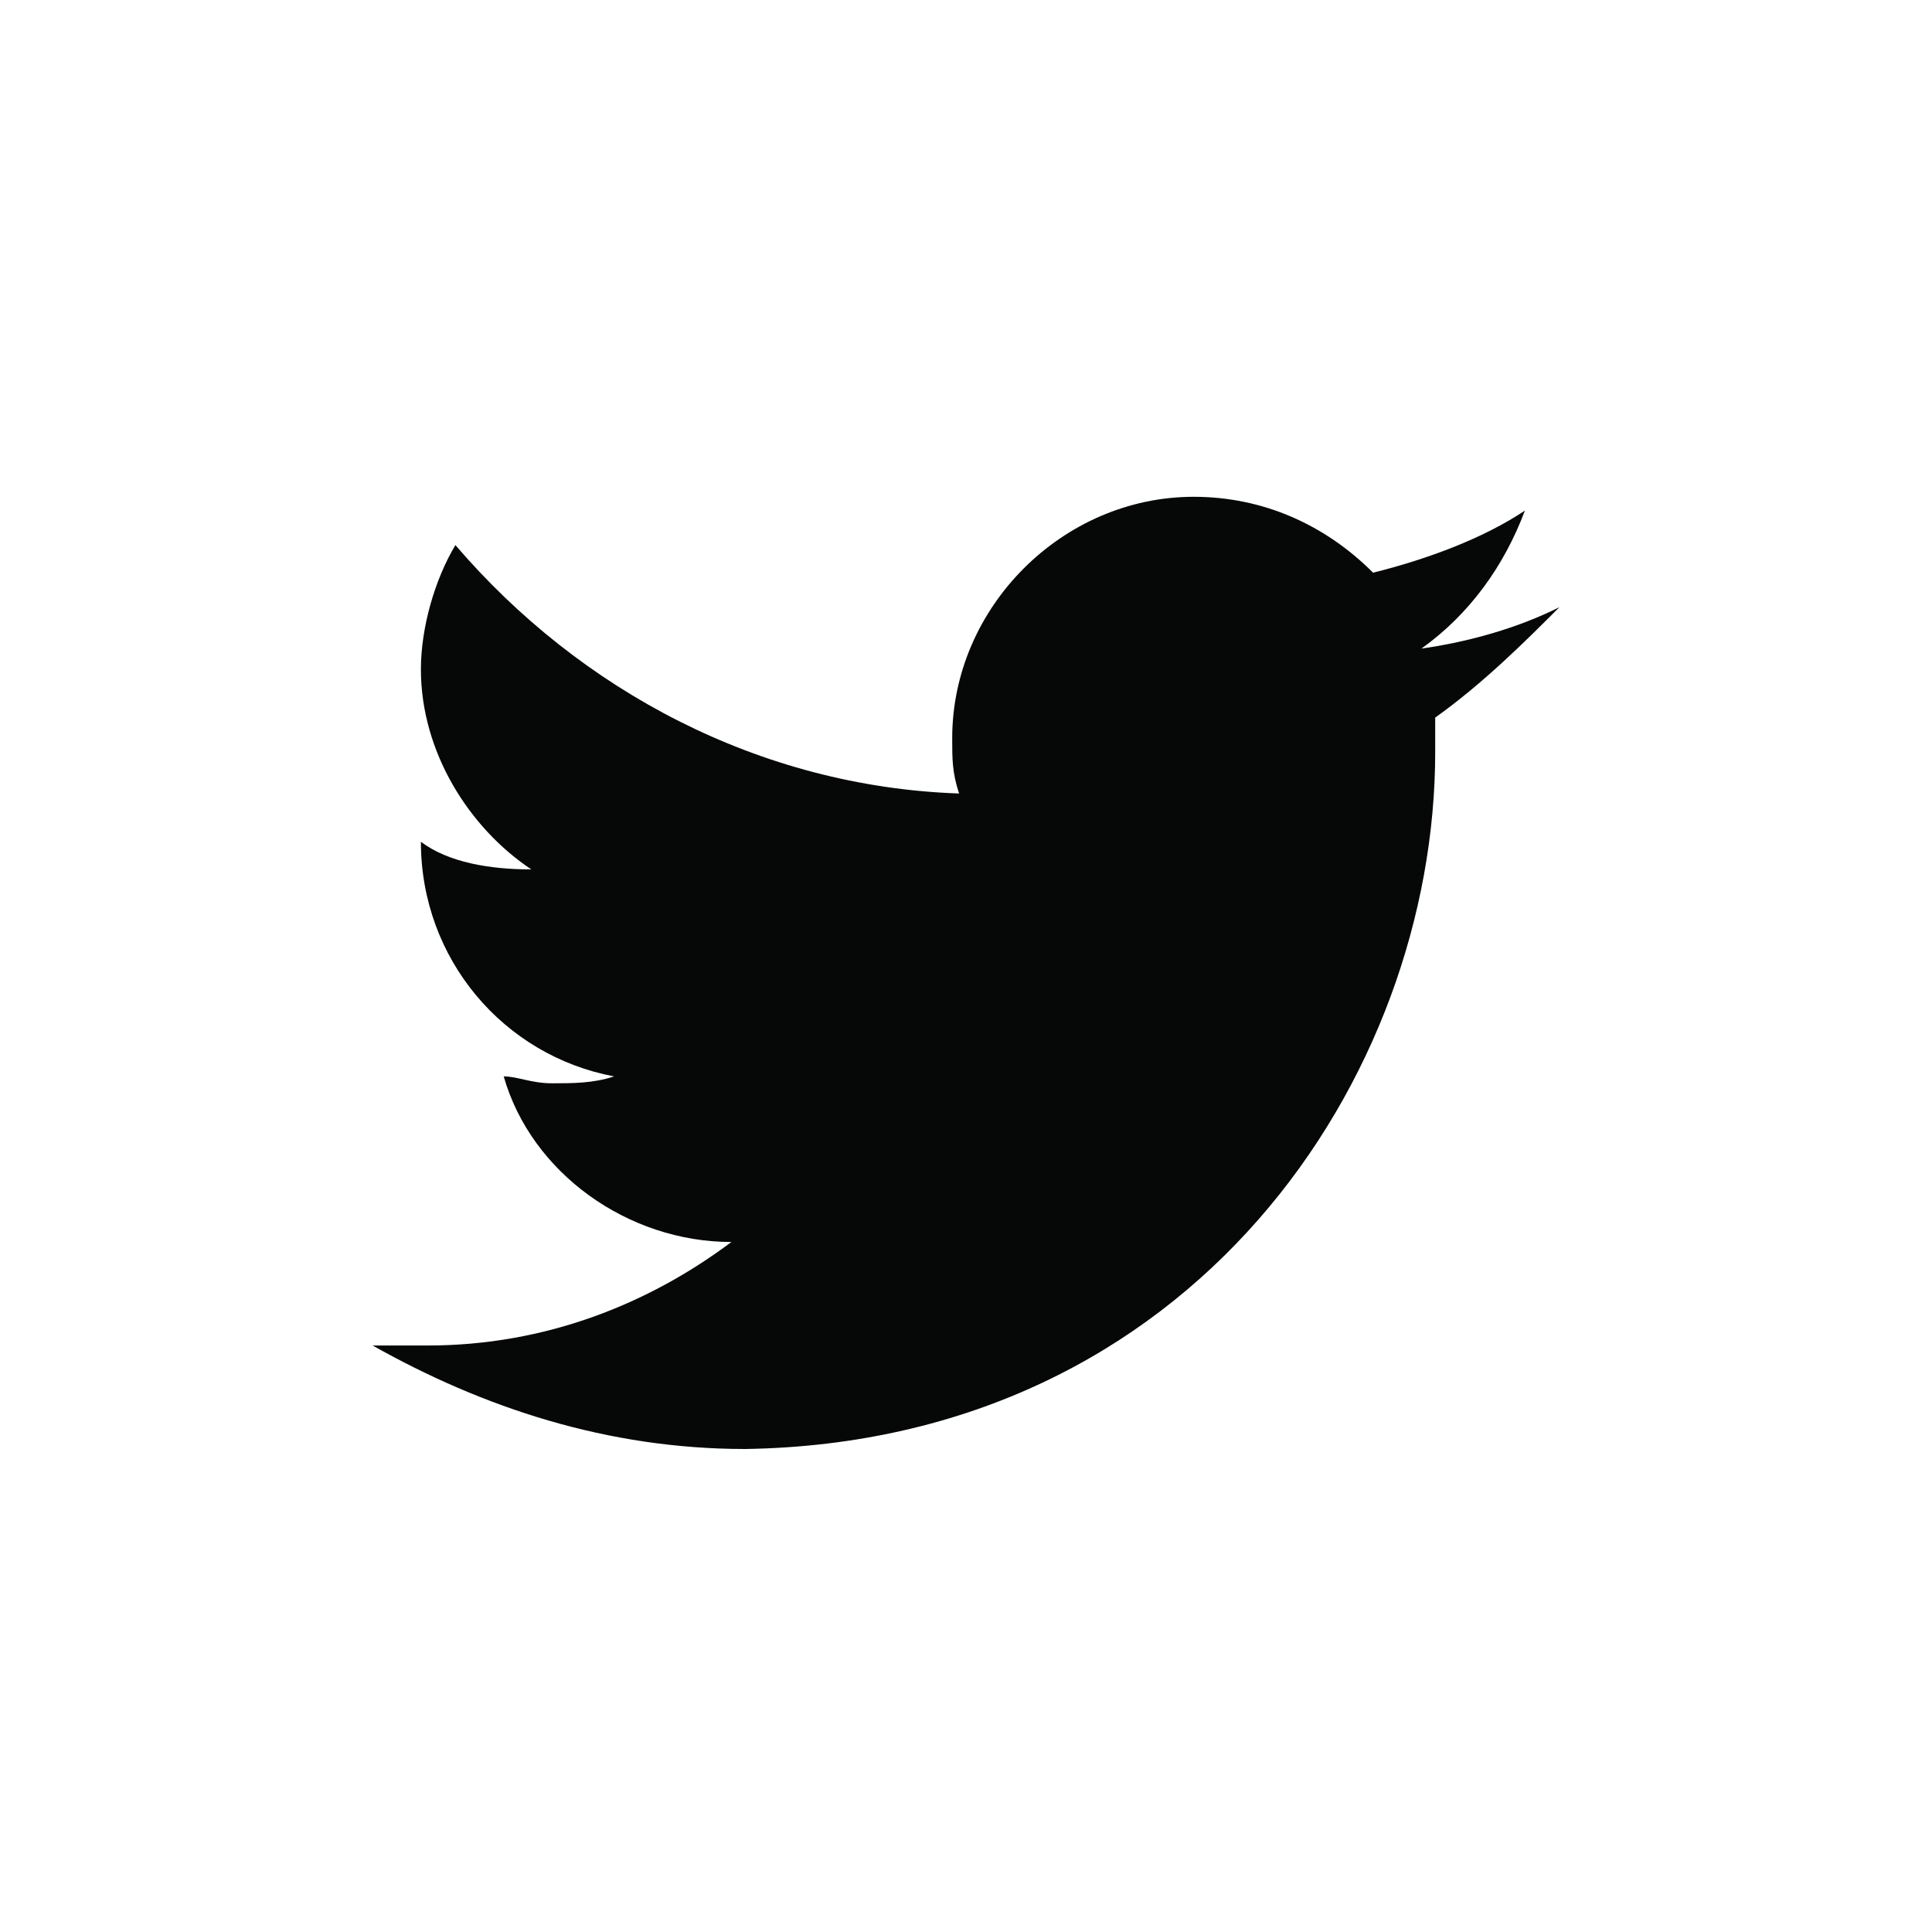 <?xml version="1.0" encoding="utf-8"?>
<!-- Generator: Adobe Illustrator 24.0.0, SVG Export Plug-In . SVG Version: 6.00 Build 0)  -->
<svg version="1.1" id="Layer_1" xmlns="http://www.w3.org/2000/svg" xmlns:xlink="http://www.w3.org/1999/xlink" x="0px" y="0px"
	 viewBox="0 0 28 28" style="enable-background:new 0 0 28 28;" xml:space="preserve">
<style type="text/css">
	.st0{fill:#060707;}
</style>
<path class="st0" d="M20.8,10.4c0,0.1,0,0.3,0,0.5c0,4.7-3.5,10-10,10.1c-2,0-3.8-0.6-5.4-1.5c0.3,0,0.6,0,0.8,0
	c1.7,0,3.2-0.6,4.4-1.5c-1.5,0-2.9-1-3.3-2.4c0.2,0,0.4,0.1,0.7,0.1c0.3,0,0.6,0,0.9-0.1c-1.6-0.3-2.8-1.7-2.8-3.4l0,0
	c0.4,0.3,1,0.4,1.6,0.4C6.8,12,6.1,10.9,6.1,9.7c0-0.6,0.2-1.3,0.5-1.8c1.8,2.1,4.4,3.5,7.3,3.6c-0.1-0.3-0.1-0.5-0.1-0.8
	c0-1.9,1.6-3.5,3.5-3.5c1,0,1.9,0.4,2.6,1.1c0.8-0.2,1.6-0.5,2.2-0.9c-0.3,0.8-0.8,1.5-1.5,2c0.7-0.1,1.4-0.3,2-0.6
	C22.1,9.3,21.5,9.9,20.8,10.4z"/>
</svg>
